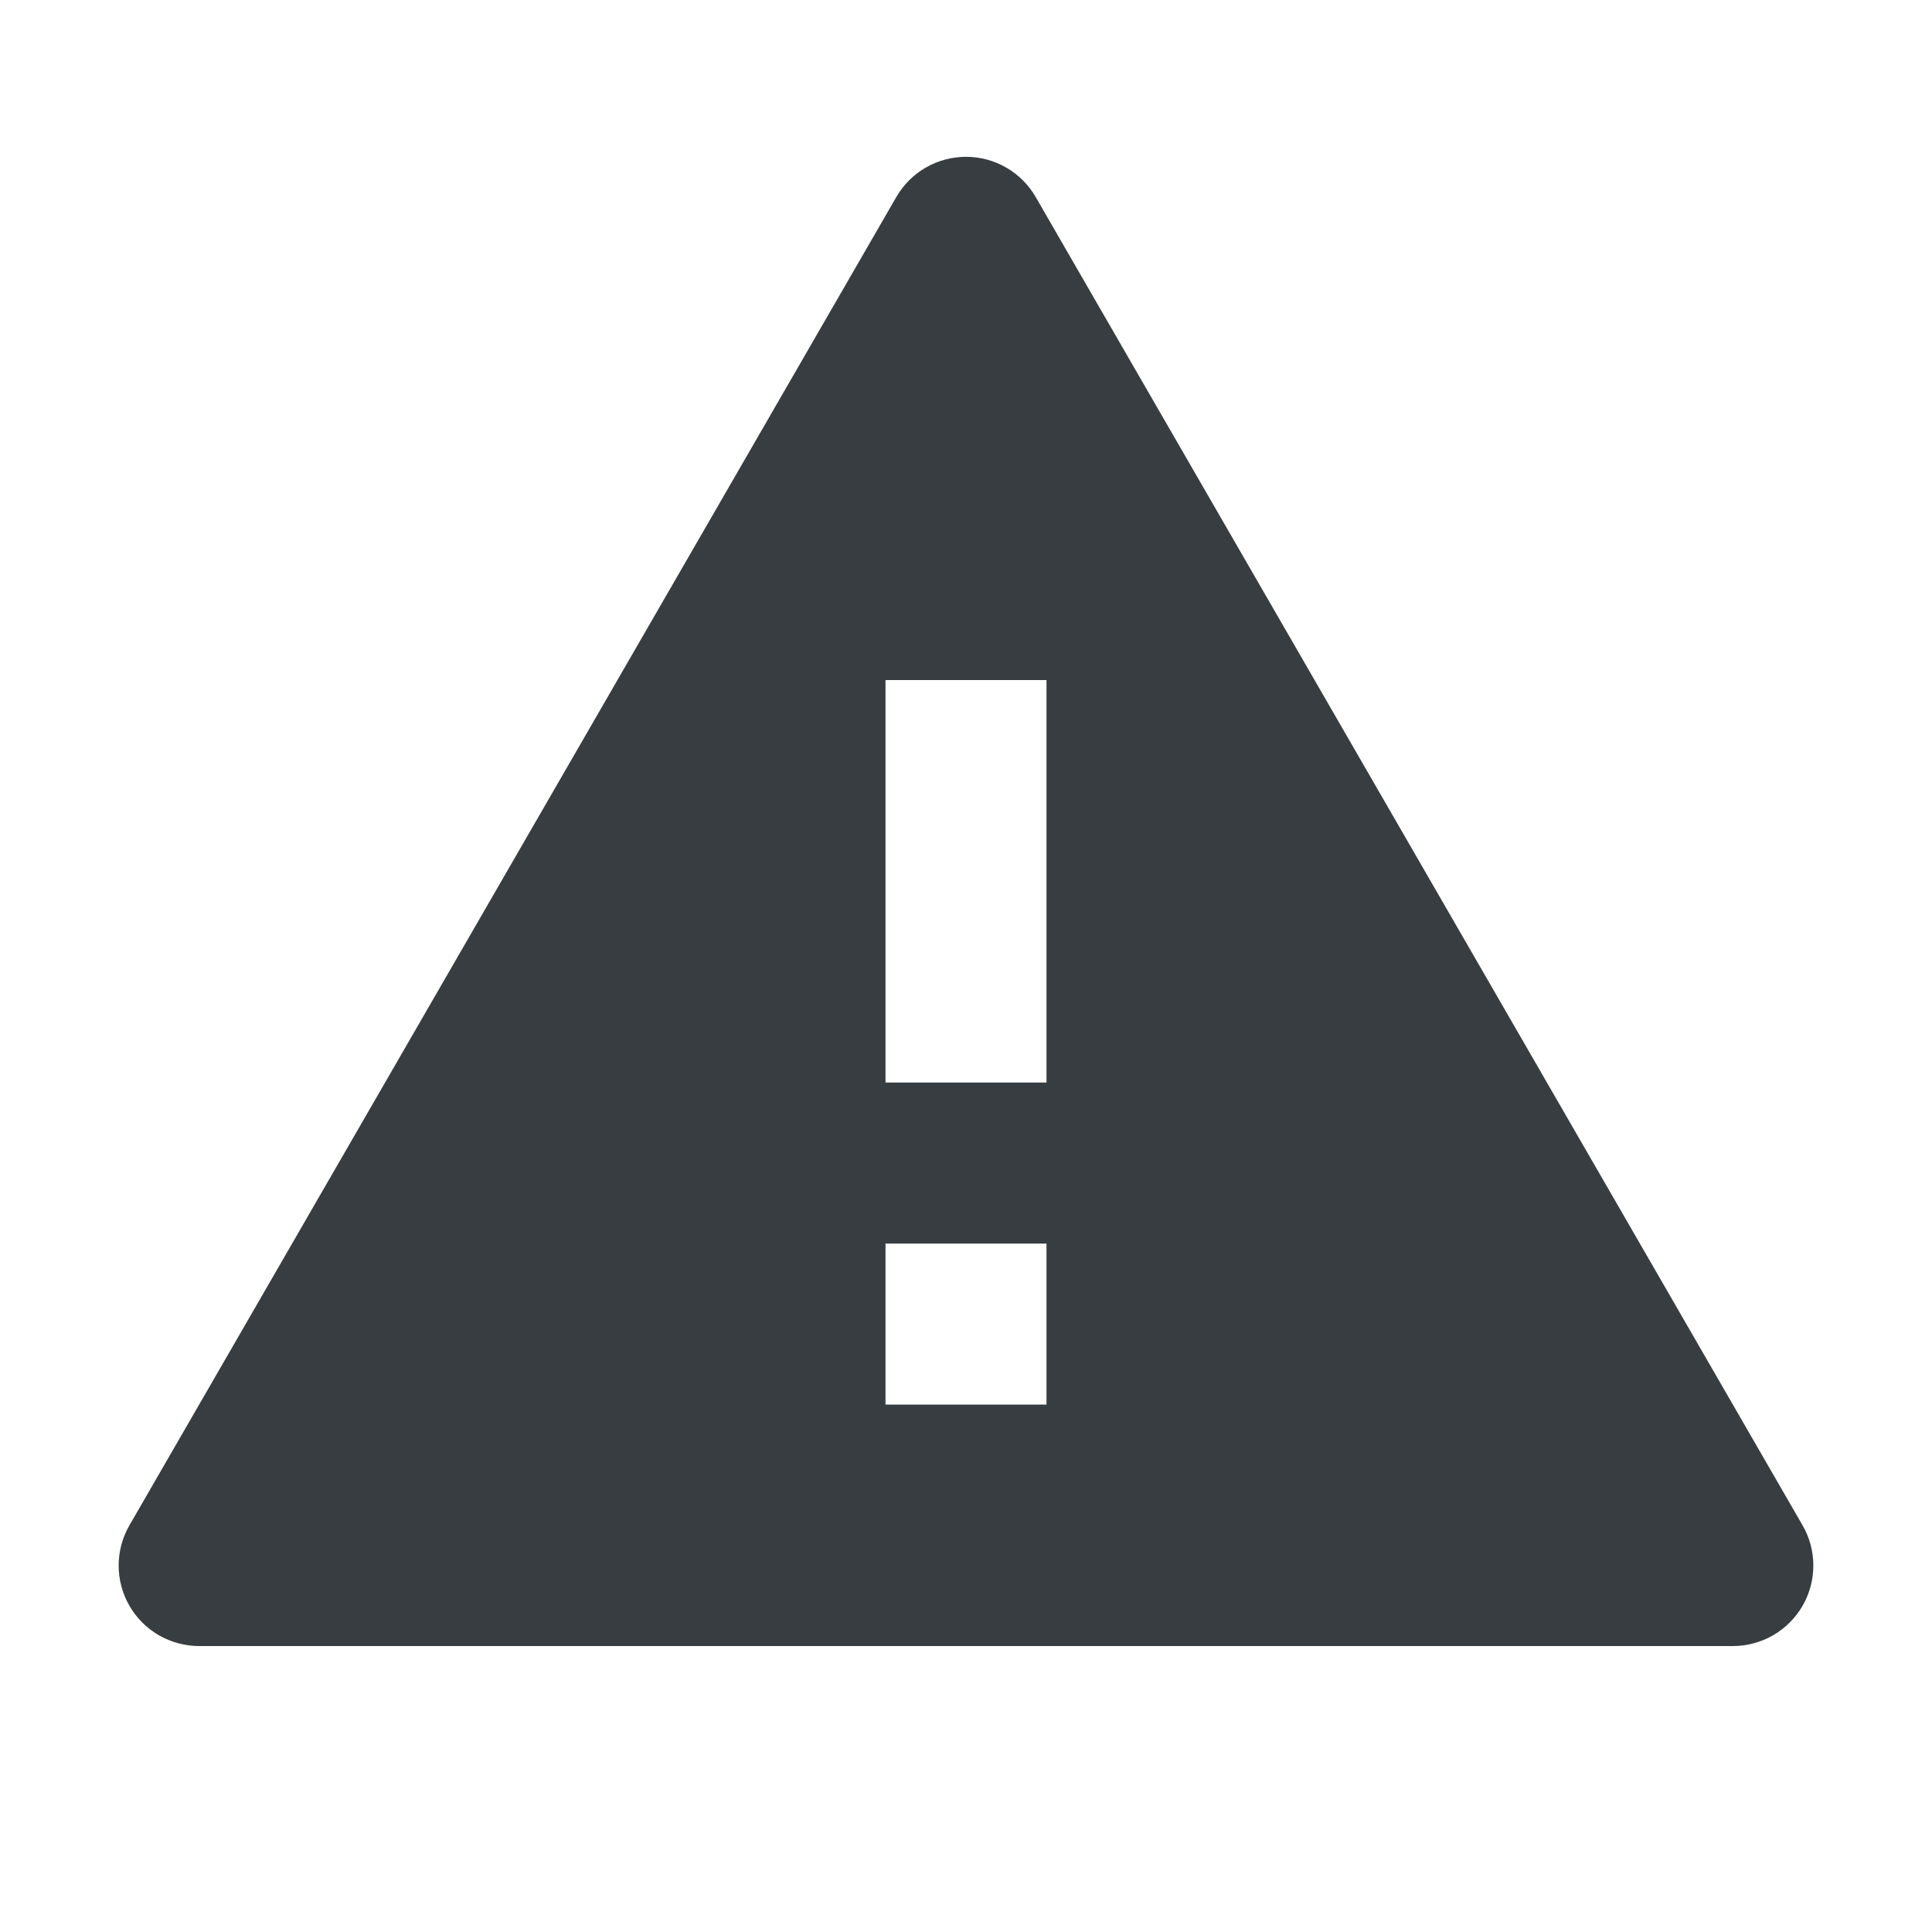 <svg width="24" height="24" viewBox="0 0 24 24" fill="none" xmlns="http://www.w3.org/2000/svg">
<g clip-path="url(#clip0_1008_16384)">
<path d="M12.866 2.448L22.392 18.948C22.48 19.1 22.526 19.272 22.526 19.448C22.526 19.623 22.48 19.796 22.392 19.948C22.304 20.1 22.178 20.226 22.026 20.314C21.874 20.401 21.702 20.448 21.526 20.448H2.474C2.299 20.448 2.126 20.401 1.974 20.314C1.822 20.226 1.696 20.1 1.608 19.948C1.52 19.796 1.474 19.623 1.474 19.448C1.474 19.272 1.52 19.1 1.608 18.948L11.134 2.448C11.222 2.296 11.348 2.169 11.5 2.082C11.652 1.994 11.825 1.948 12 1.948C12.176 1.948 12.348 1.994 12.5 2.082C12.652 2.169 12.778 2.296 12.866 2.448ZM11 15.448V17.448H13V15.448H11ZM11 8.448V13.448H13V8.448H11Z" fill="#373D40"/>
</g>
<defs>
<clipPath id="clip0_1008_16384">
<rect width="24" height="24" fill="white"/>
</clipPath>
</defs>
</svg>
